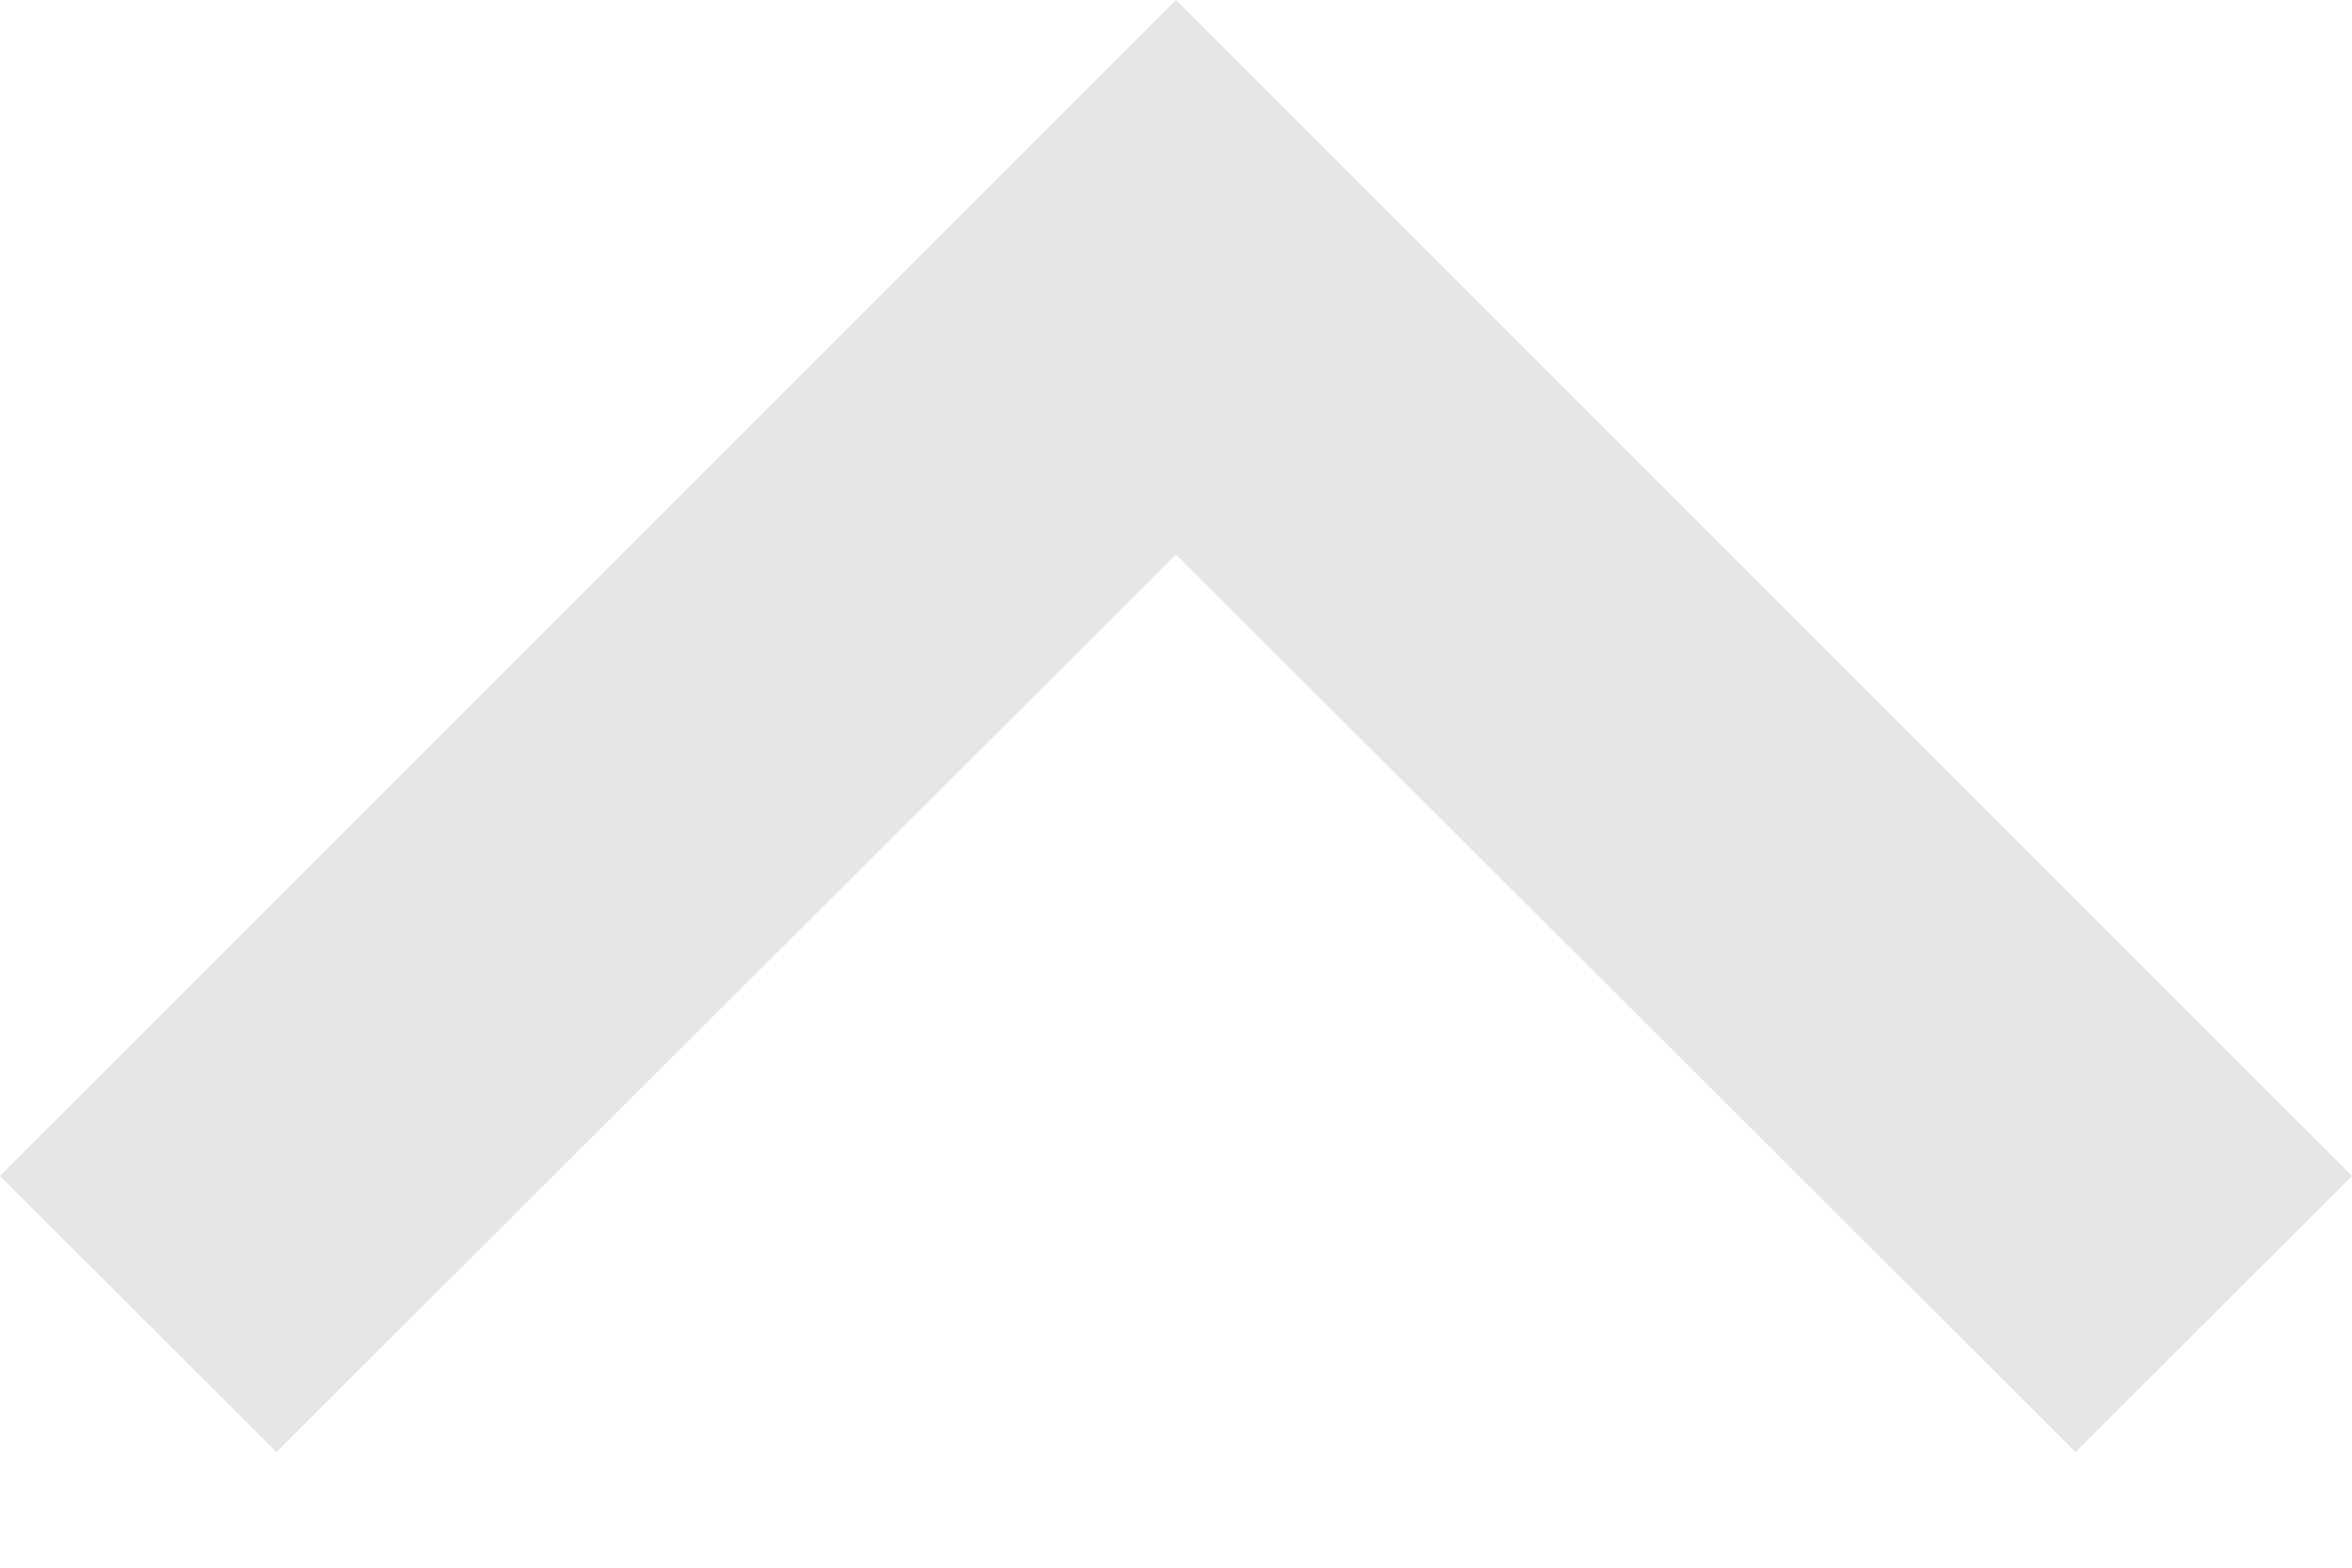<svg width="12" height="8" viewBox="0 0 12 8" fill="none" xmlns="http://www.w3.org/2000/svg">
<path fill-rule="evenodd" clip-rule="evenodd" d="M6 0L0 6L1.41 7.41L6 2.83L10.59 7.41L12 6L6 0Z" fill="#E6E6E6"/>
</svg>
